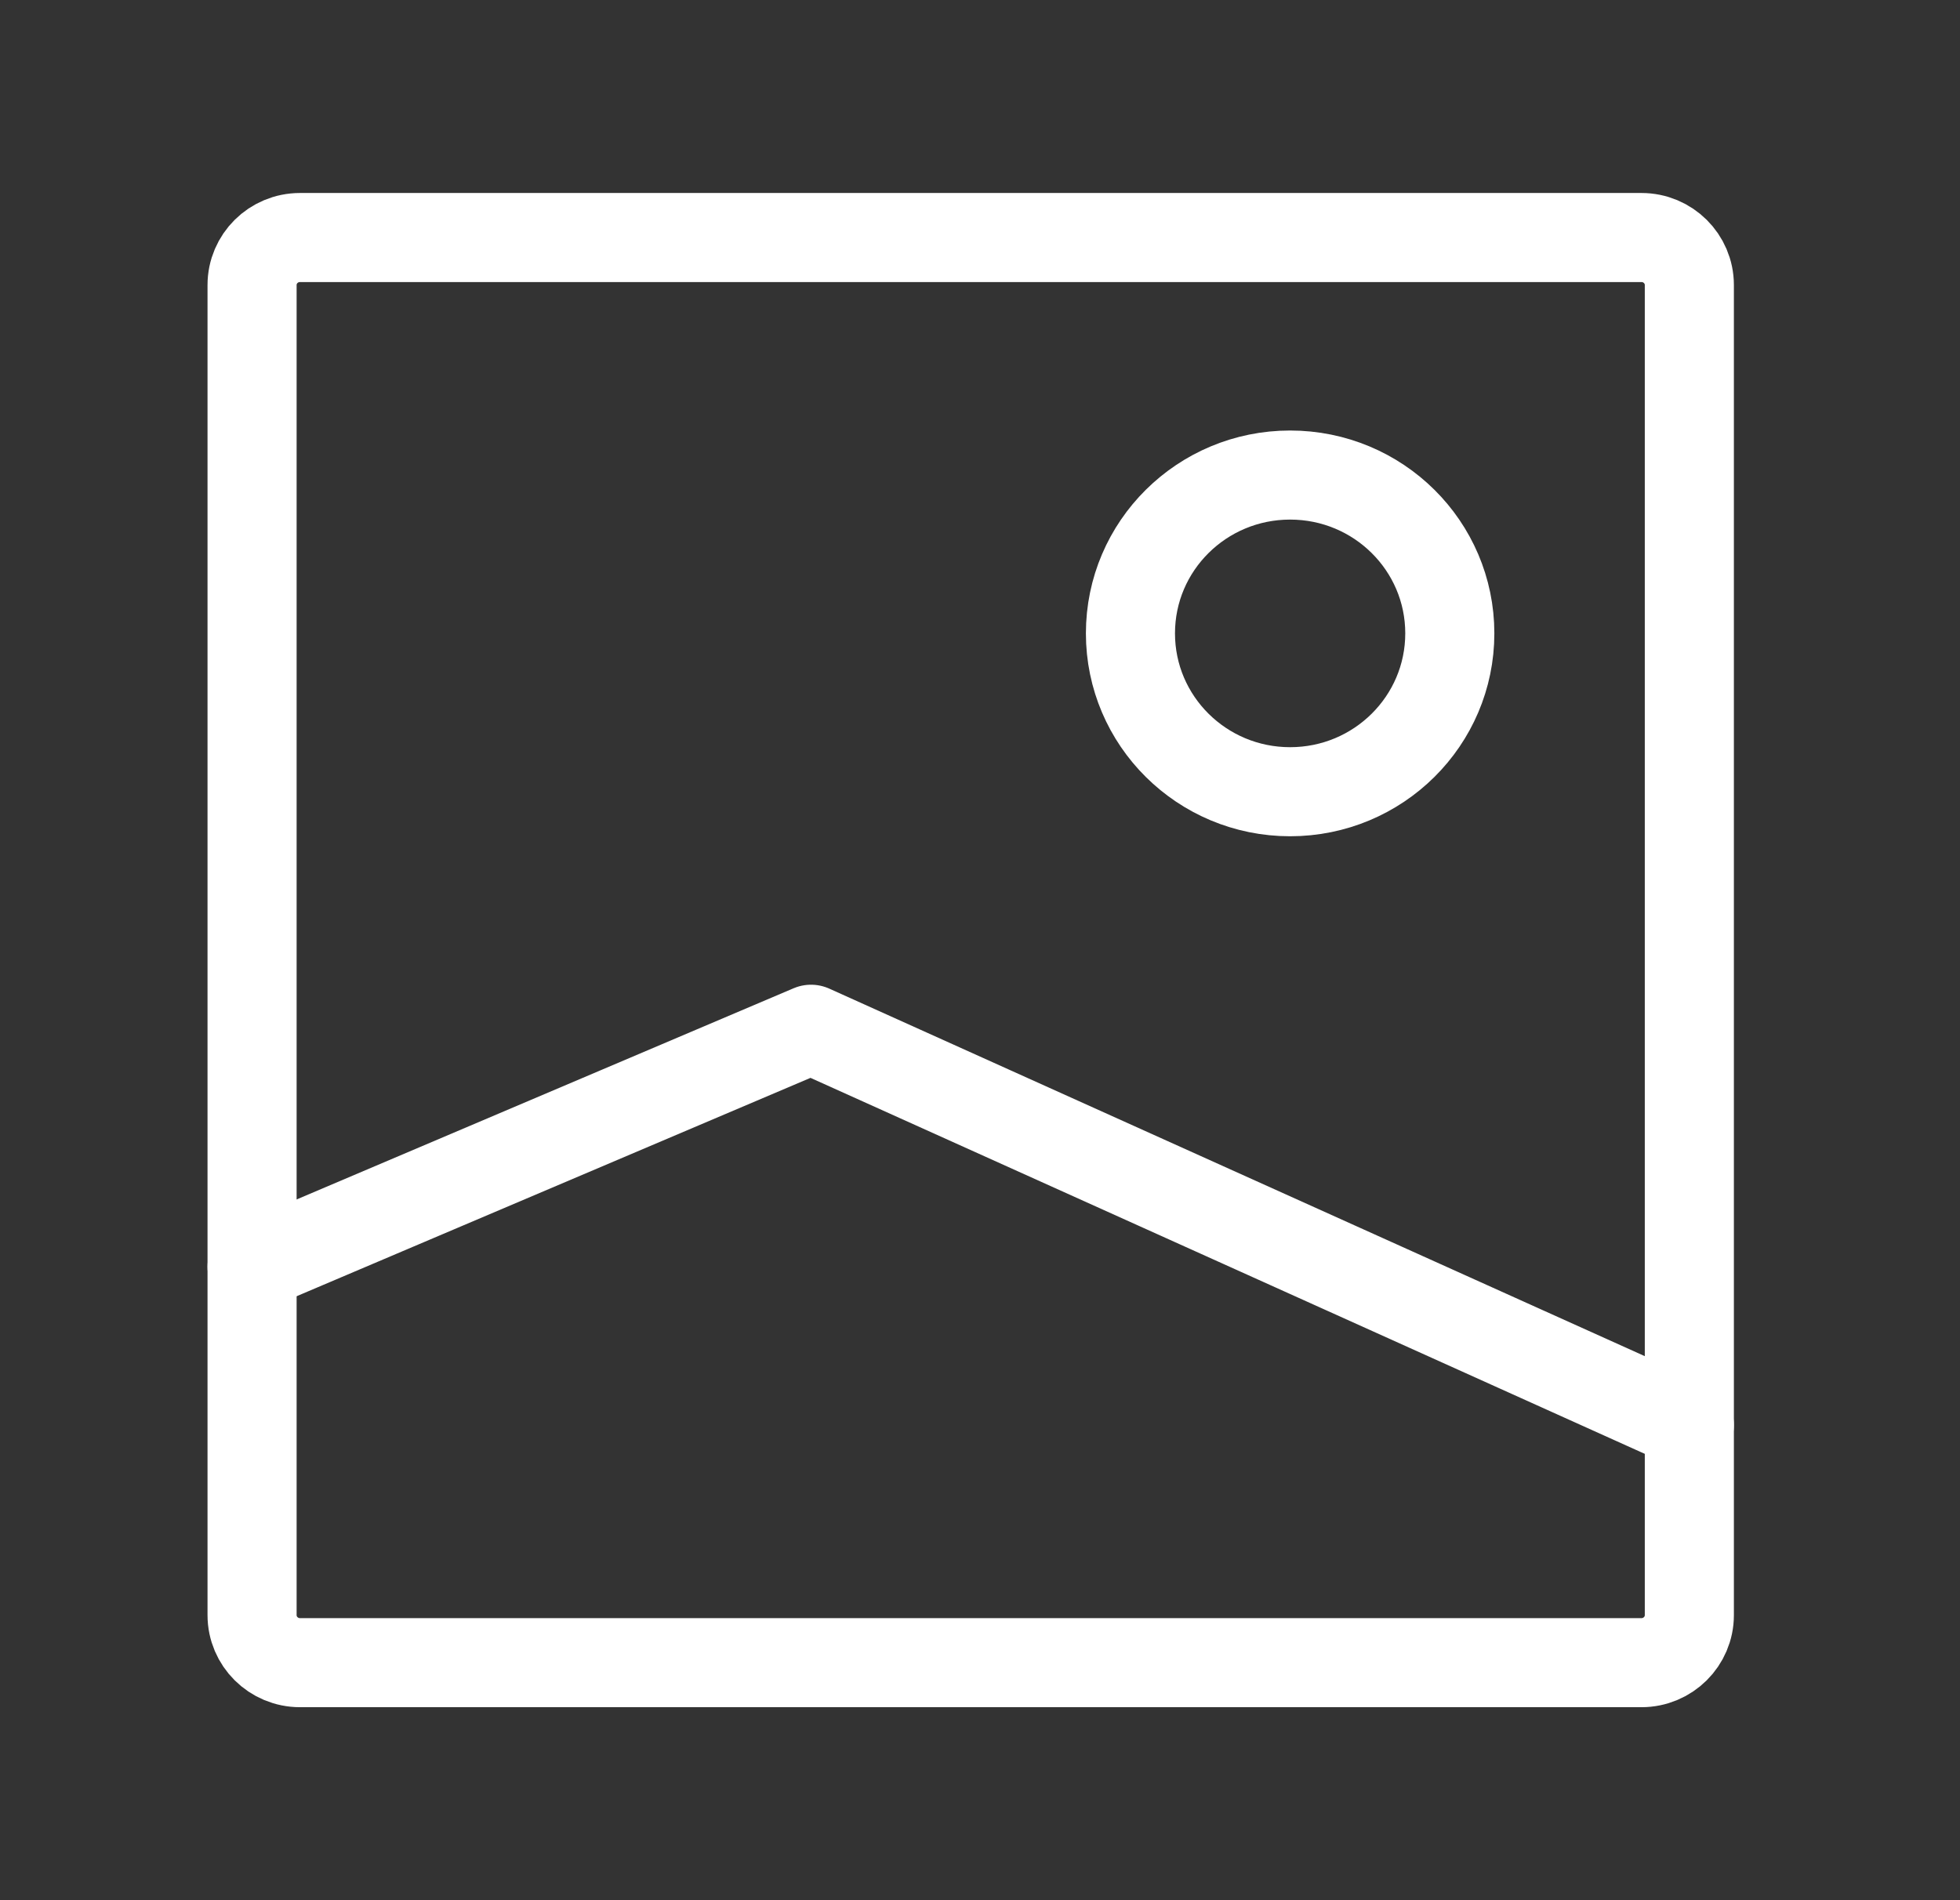 <svg width="33" height="32" viewBox="0 0 33 32" fill="none" xmlns="http://www.w3.org/2000/svg">
<rect x="0" y="0" width="33" height="32" fill="#333333" stroke="none"/>
<path d="M28.443 4.8V27.2C28.443 27.641 28.082 28 27.637 28H5.051C4.605 28 4.244 27.641 4.244 27.2V4.8C4.244 4.358 4.605 4 5.051 4H27.637C28.082 4 28.443 4.358 28.443 4.8Z" stroke="white" stroke-width="1.5" stroke-linecap="round" stroke-linejoin="round"/>
<path d="M4.244 21.333L13.655 17.333L28.443 23.999" stroke="white" stroke-width="1.5" stroke-linecap="round" stroke-linejoin="round"/>
<path d="M21.721 13.333C20.236 13.333 19.033 12.139 19.033 10.666C19.033 9.193 20.236 8 21.721 8C23.207 8 24.41 9.193 24.41 10.666C24.41 12.139 23.207 13.333 21.721 13.333Z" stroke="white" stroke-width="1.5" stroke-linecap="round" stroke-linejoin="round"/>
</svg>
